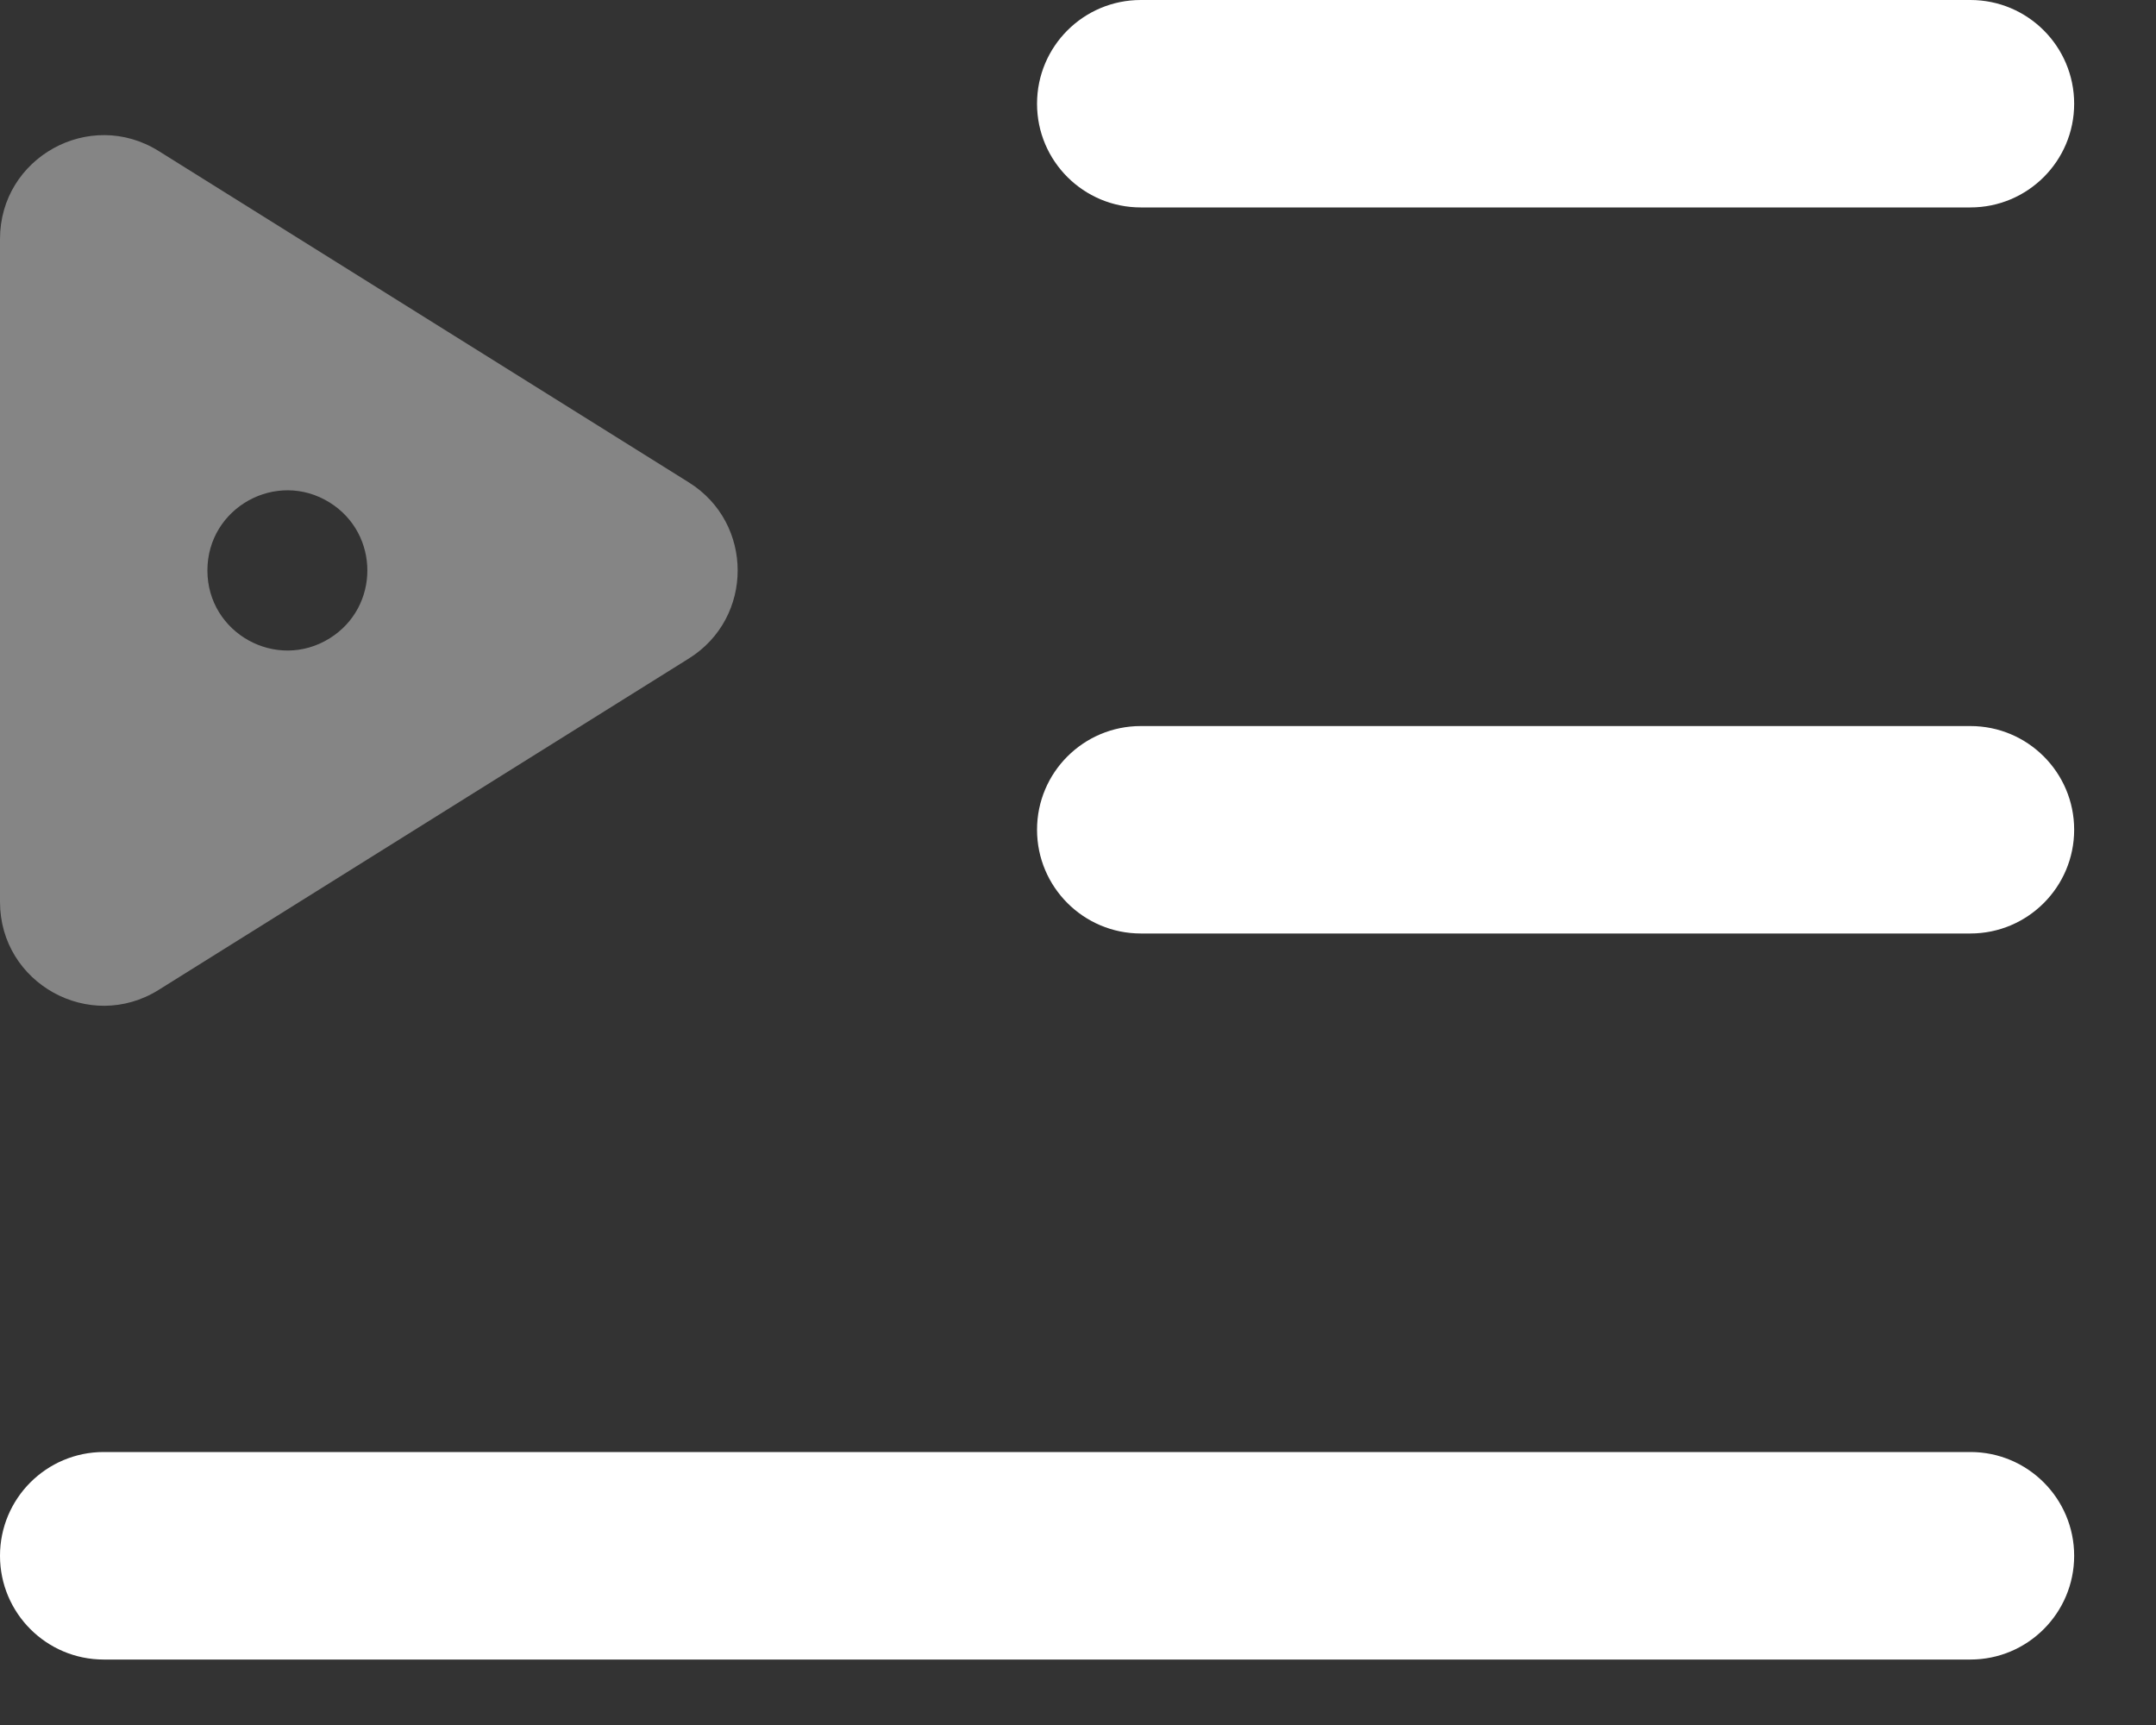 <svg width="25" height="20" viewBox="0 0 25 20" fill="none" xmlns="http://www.w3.org/2000/svg">
<rect x="0" y="0" width="25" height="20" fill="#333333" stroke="none"/>
<path fill-rule="evenodd" clip-rule="evenodd" d="M22.848 19.241C23.512 19.241 24.051 18.702 24.051 18.038C24.051 17.374 23.512 16.835 22.848 16.835H1.203C0.538 16.835 0 17.374 0 18.038C0 18.702 0.538 19.241 1.203 19.241H22.848ZM22.848 10.823C23.512 10.823 24.051 10.284 24.051 9.62C24.051 8.956 23.512 8.418 22.848 8.418H13.228C12.564 8.418 12.025 8.956 12.025 9.62C12.025 10.284 12.564 10.823 13.228 10.823H22.848ZM22.848 2.405C23.512 2.405 24.051 1.867 24.051 1.203C24.051 0.538 23.512 0 22.848 0H13.228C12.564 0 12.025 0.538 12.025 1.203C12.025 1.867 12.564 2.405 13.228 2.405H22.848Z" fill="white"/>
<path fill-rule="evenodd" clip-rule="evenodd" d="M0 2.771C0 1.826 1.039 1.251 1.84 1.751L7.989 5.594C8.742 6.065 8.742 7.163 7.989 7.634L1.84 11.477C1.039 11.977 0 11.401 0 10.457V2.771ZM2.405 6.614C2.405 7.342 3.206 7.786 3.824 7.4C4.405 7.037 4.405 6.191 3.824 5.827C3.206 5.441 2.405 5.885 2.405 6.614Z" fill="white" fill-opacity="0.4"/>
</svg>
